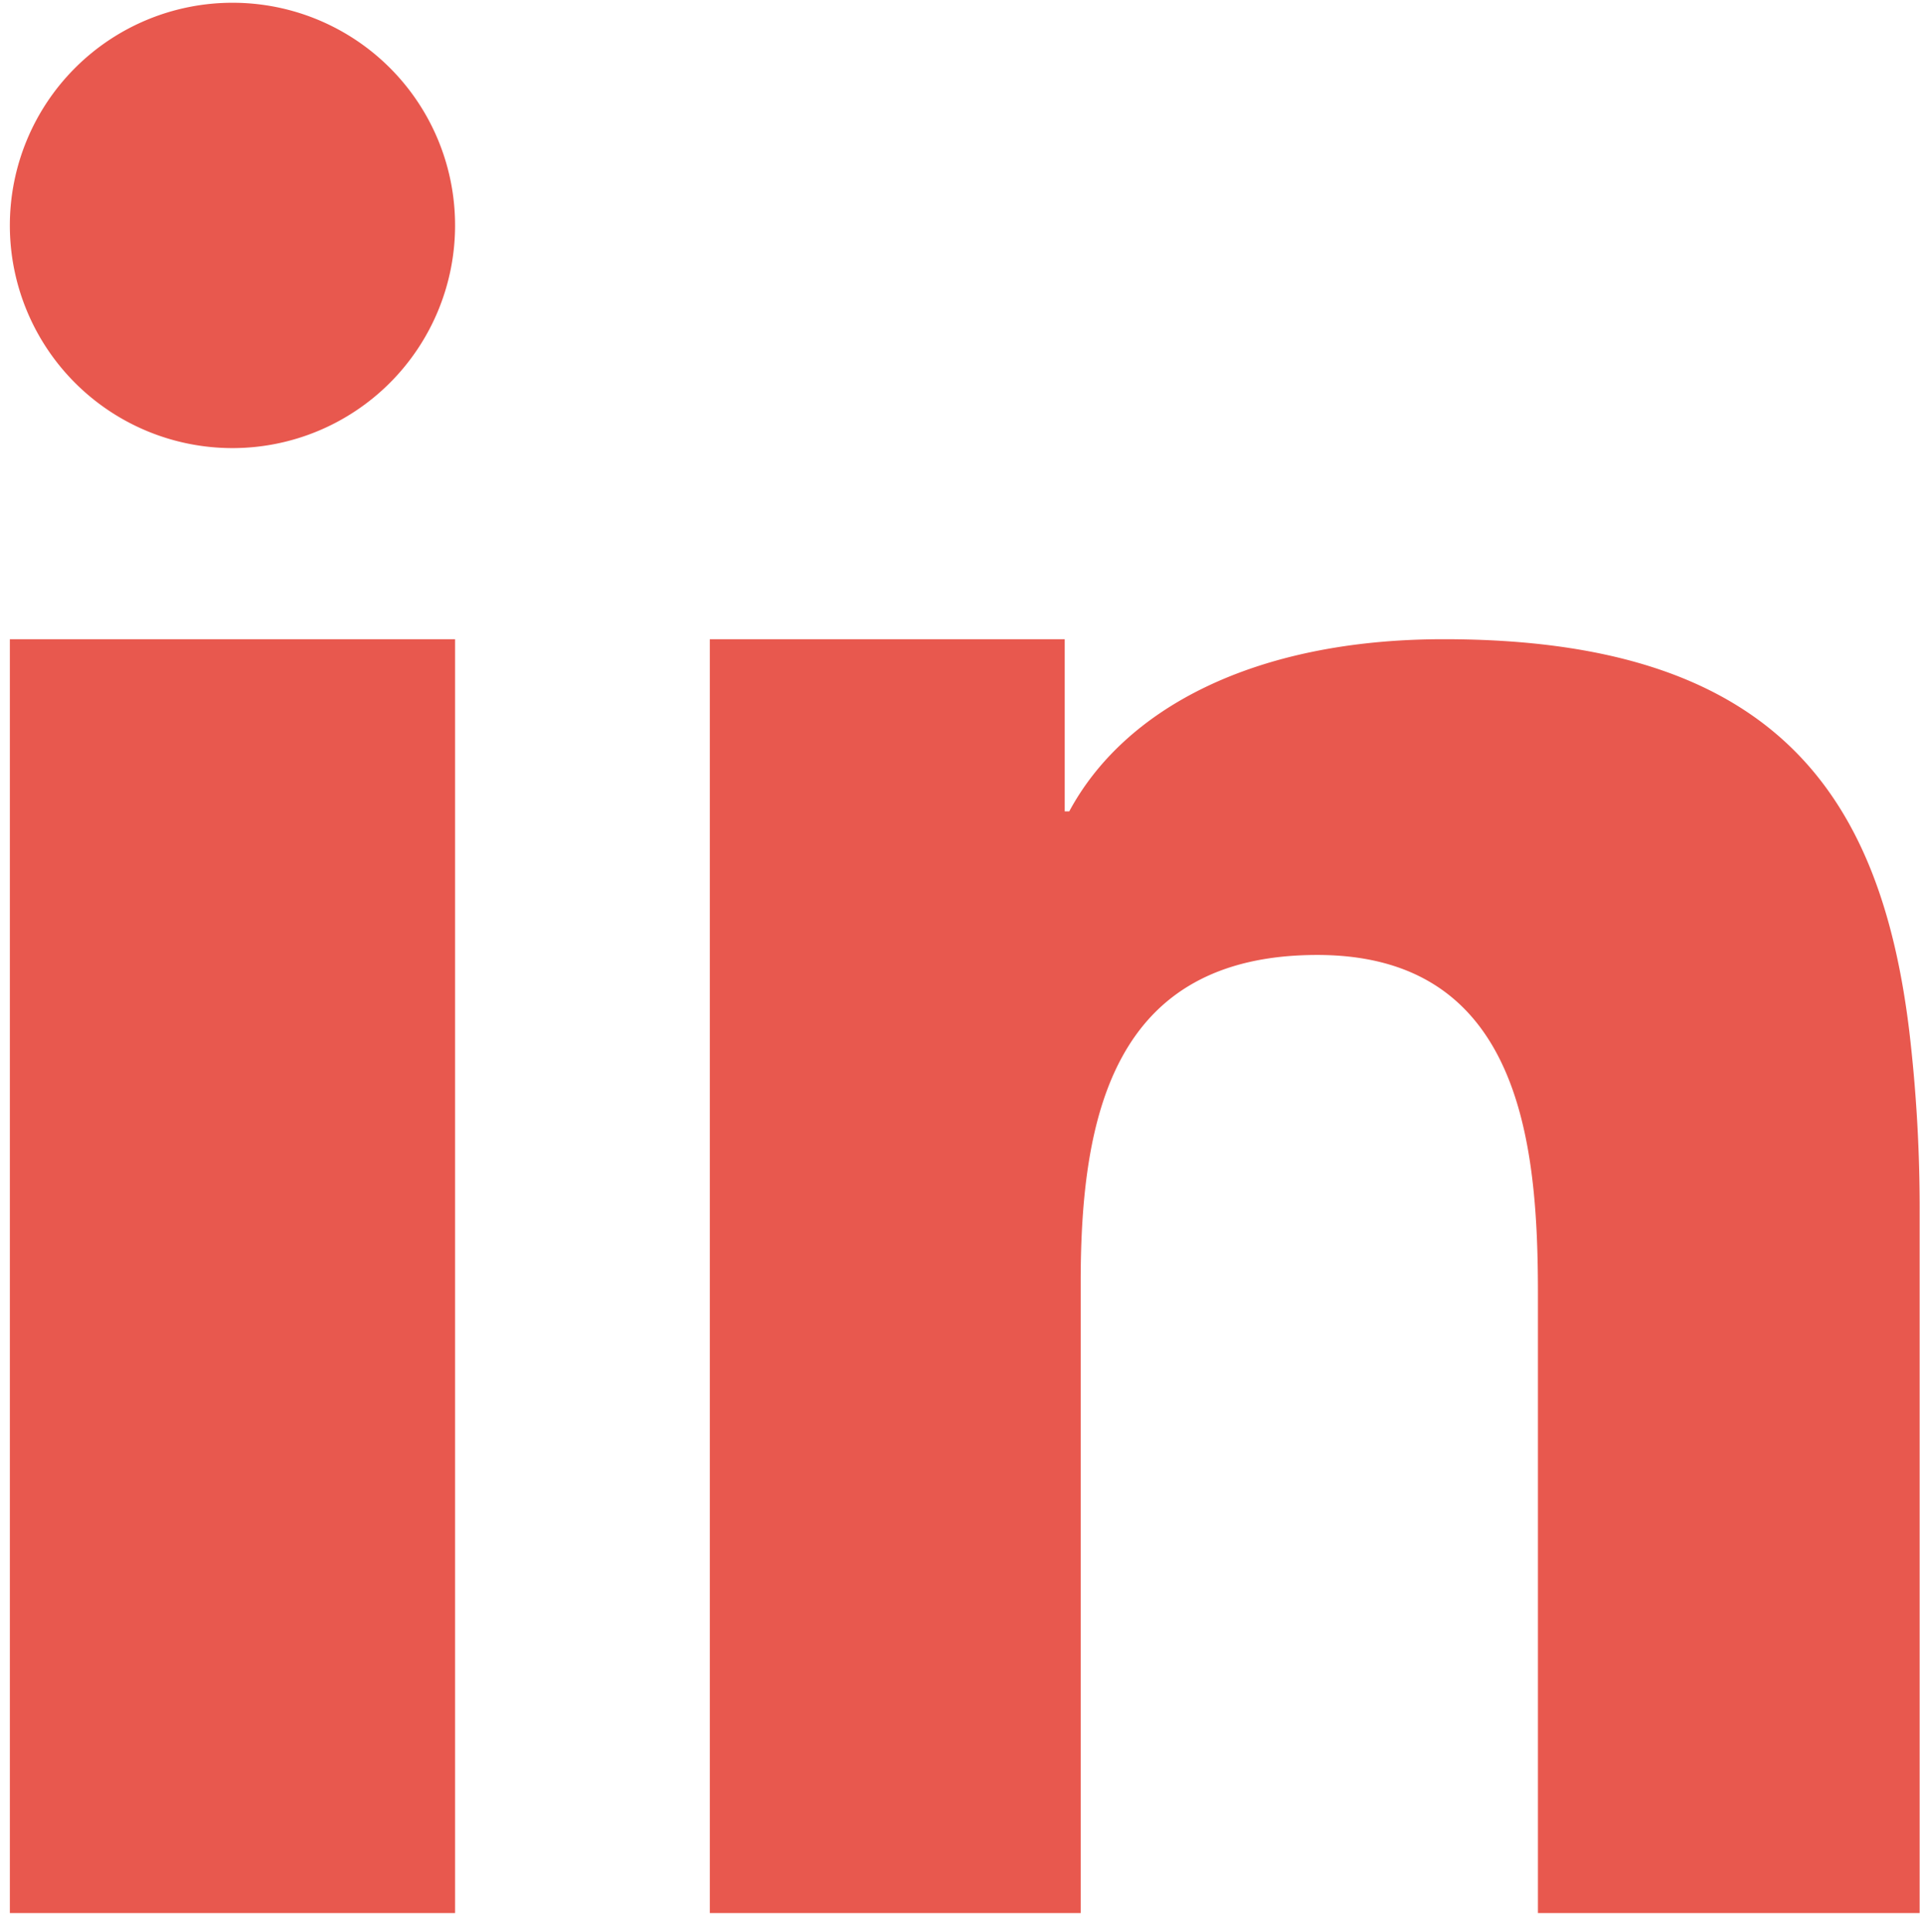 <svg xmlns="http://www.w3.org/2000/svg" viewBox="0 0 97.53 97.94"><defs><style>.cls-1{fill:#e8584e;fill-rule:evenodd;}</style></defs><title>website</title><g id="Layer_1" data-name="Layer 1"><path class="cls-1" d="M.5,49.58V97H23.08V32.41H.5Zm96.33,2.67C95.34,40,89.76,32.41,73.23,32.41c-9.68,0-16.22,3.56-19,8.73H54V32.41H36V97H54.81V65c0-8.44,1.67-16.58,12-16.58S78,58,78,65.57V97H97.36V61.53a76.52,76.52,0,0,0-.53-9.28ZM11.79.14A11.29,11.29,0,1,0,23.08,11.43,11.28,11.28,0,0,0,11.79.14Z"/></g></svg>